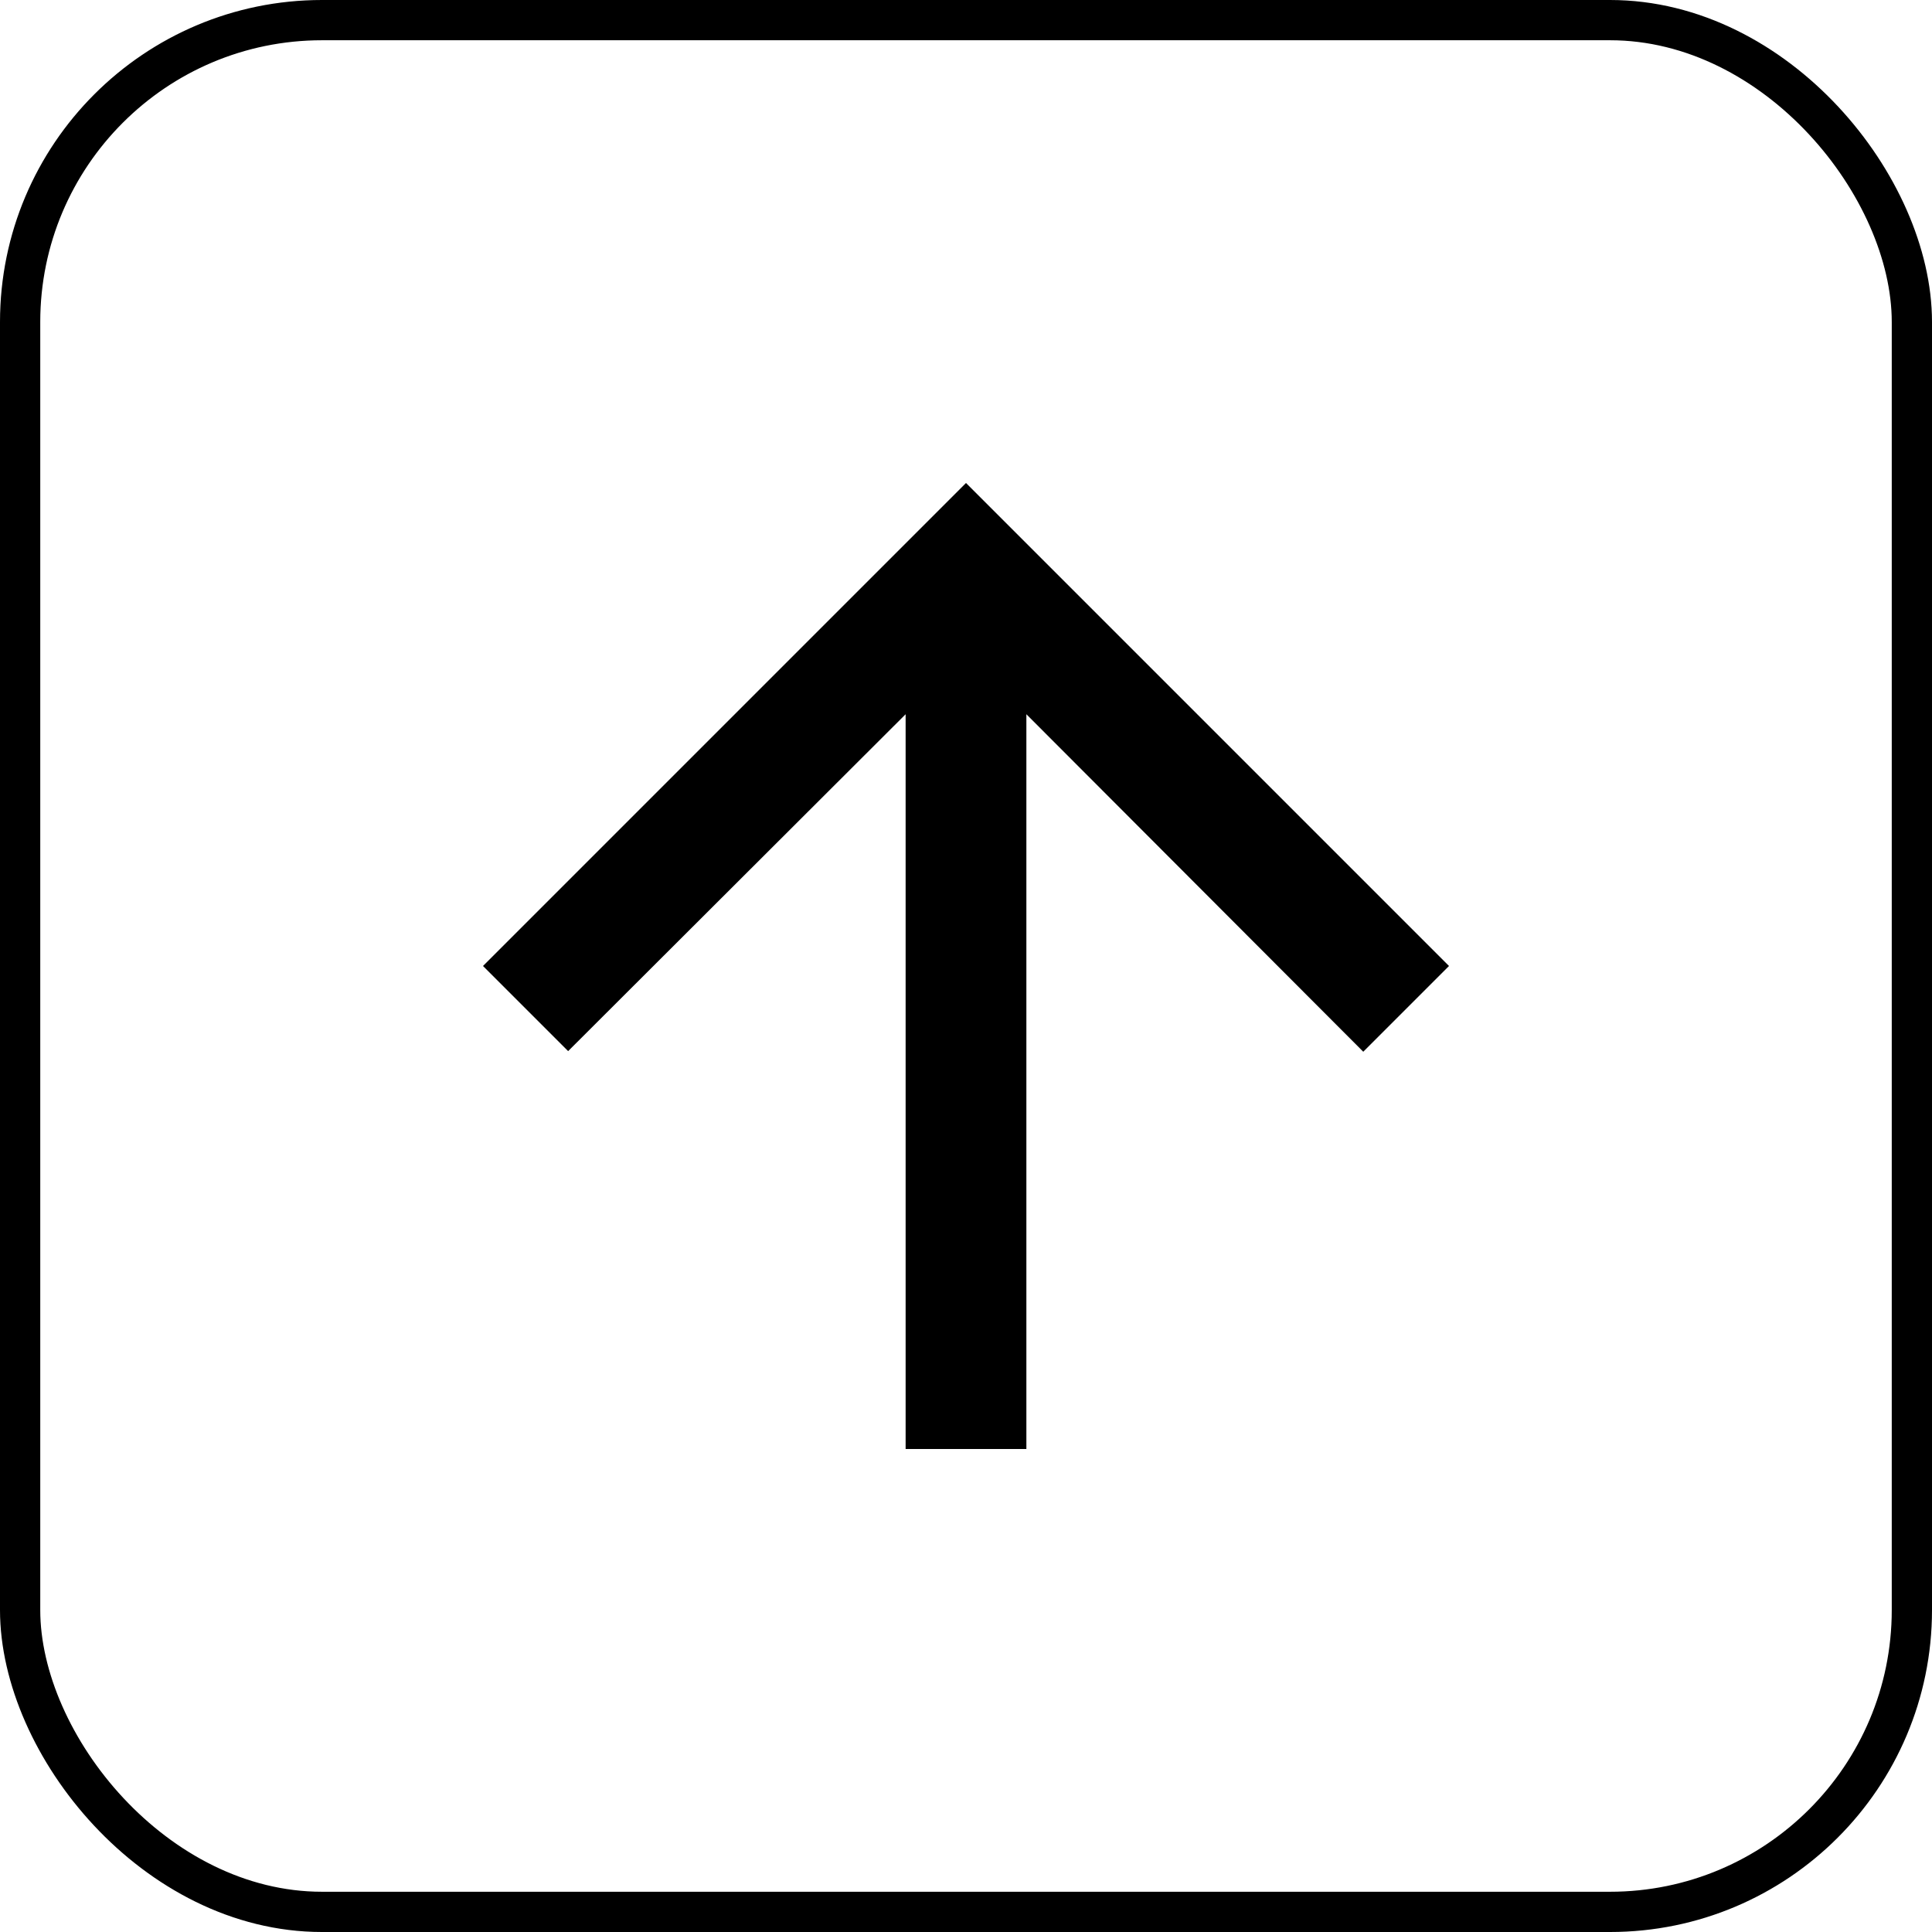 <svg width="48" height="48" viewBox="0 0 48 48" fill="none" xmlns="http://www.w3.org/2000/svg">
<g clip-path="url(#clip0_140_372)">
<path d="M12 24L14.115 26.115L22.5 17.745V36H25.5V17.745L33.87 26.13L36 24L24 12L12 24Z" fill="black"/>
</g>
<rect x="0.5" y="0.5" width="47" height="47" rx="7.5" stroke="black"/>
<defs>
<clipPath id="clip0_140_372">
<rect width="48" height="48" rx="8" fill="white"/>
</clipPath>
</defs>
</svg>
